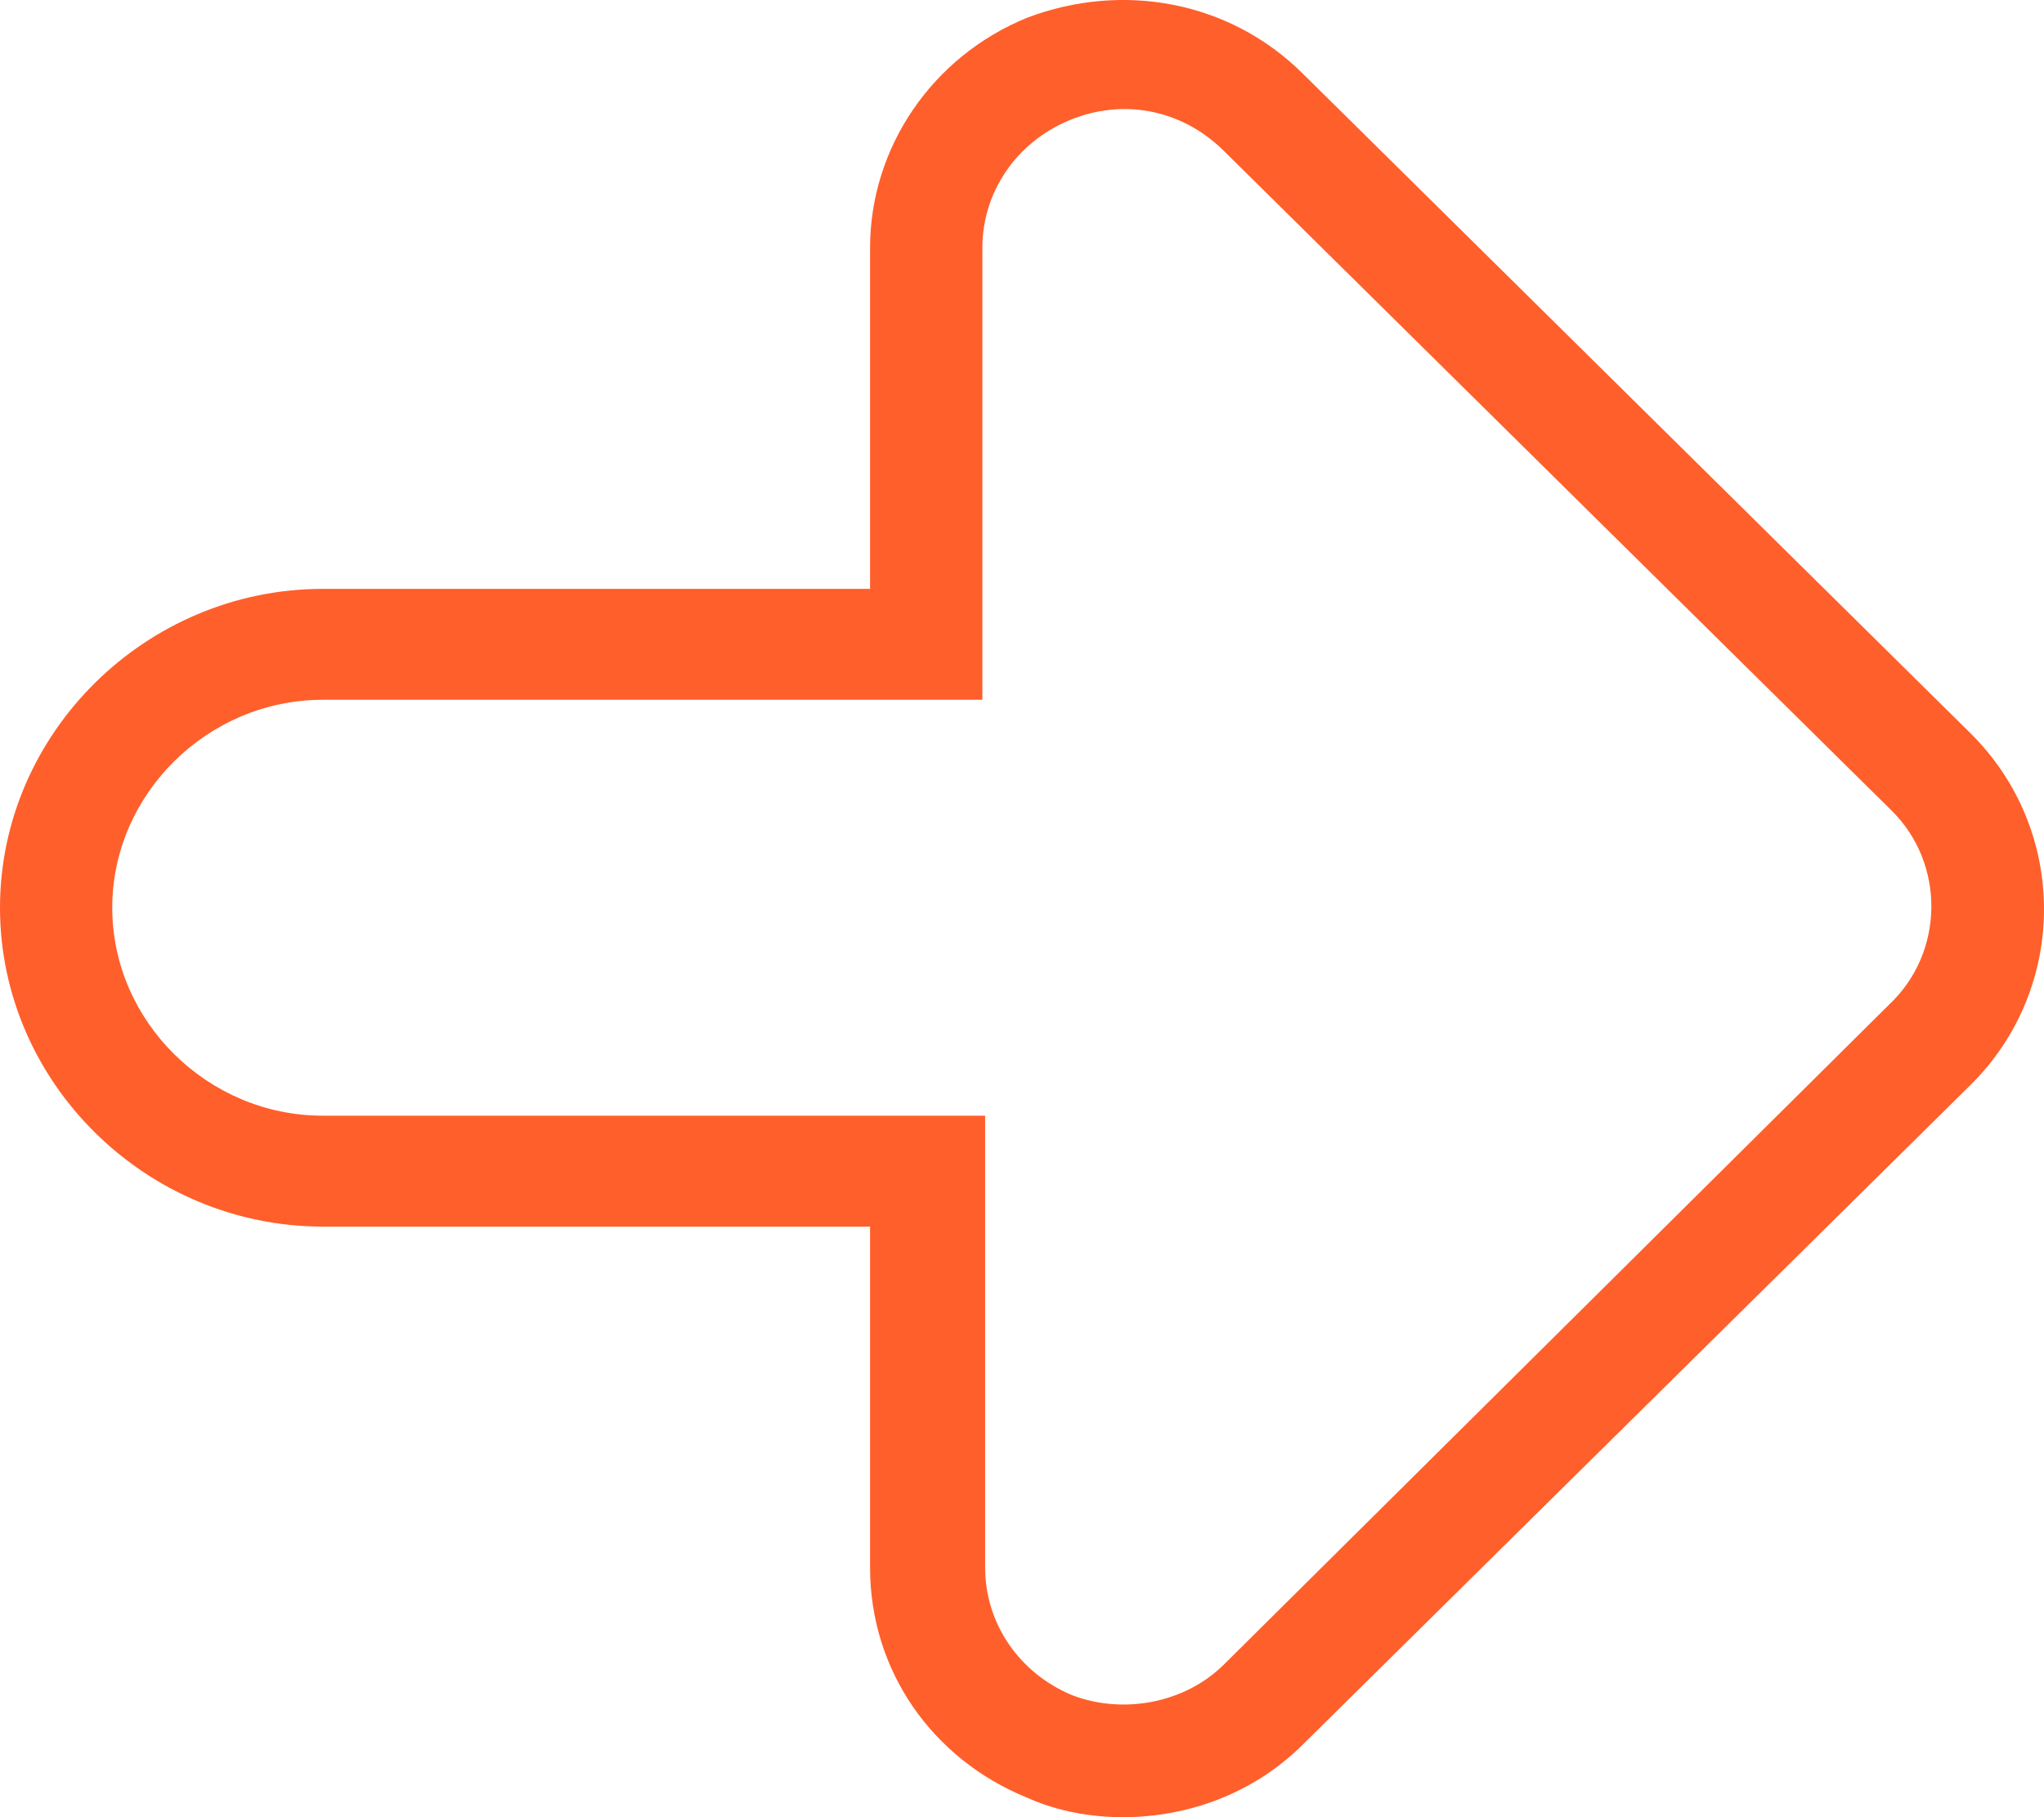 <?xml version="1.0" encoding="UTF-8"?>
<svg width="36px" height="32px" viewBox="0 0 36 32" version="1.1" xmlns="http://www.w3.org/2000/svg" xmlns:xlink="http://www.w3.org/1999/xlink">
    <!-- Generator: Sketch 42 (36781) - http://www.bohemiancoding.com/sketch -->
    <title>noun_812641_cc</title>
    <desc>Created with Sketch.</desc>
    <defs></defs>
    <g id="UI" stroke="none" stroke-width="1" fill="none" fill-rule="evenodd">
        <g id="NEW-Lesson-Splash" transform="translate(-631, -1141)" fill-rule="nonzero" fill="#FF5F2B">
            <g id="noun_812641_cc" transform="translate(631, 1141)">
                <g id="Group">
                    <path d="M22.937,1.288 C21.652,0.018 19.773,-0.324 18.093,0.311 C16.412,0.995 15.324,2.606 15.324,4.364 L15.324,10.37 L5.685,10.37 C2.571,10.37 0,12.909 0,15.985 C0,19.061 2.571,21.6 5.685,21.6 L15.324,21.6 L15.324,27.606 C15.324,29.412 16.412,30.975 18.093,31.658 C18.636,31.902 19.23,32 19.773,32 C20.96,32 22.097,31.561 22.937,30.73 L34.702,19.11 C36.433,17.401 36.433,14.618 34.702,12.909 L22.937,1.288 Z M33.269,17.694 L21.553,29.315 C20.861,29.998 19.773,30.193 18.884,29.852 C17.944,29.461 17.351,28.582 17.351,27.606 L17.351,19.647 L5.685,19.647 C3.658,19.647 1.977,17.987 1.977,15.985 C1.977,13.983 3.658,12.323 5.685,12.323 L17.302,12.323 L17.302,4.364 C17.302,3.387 17.895,2.508 18.834,2.118 C19.773,1.727 20.812,1.922 21.553,2.655 L33.318,14.276 C34.257,15.203 34.257,16.766 33.269,17.694 Z" id="Shape"></path>
                </g>
            </g>
        </g>
    </g>
</svg>